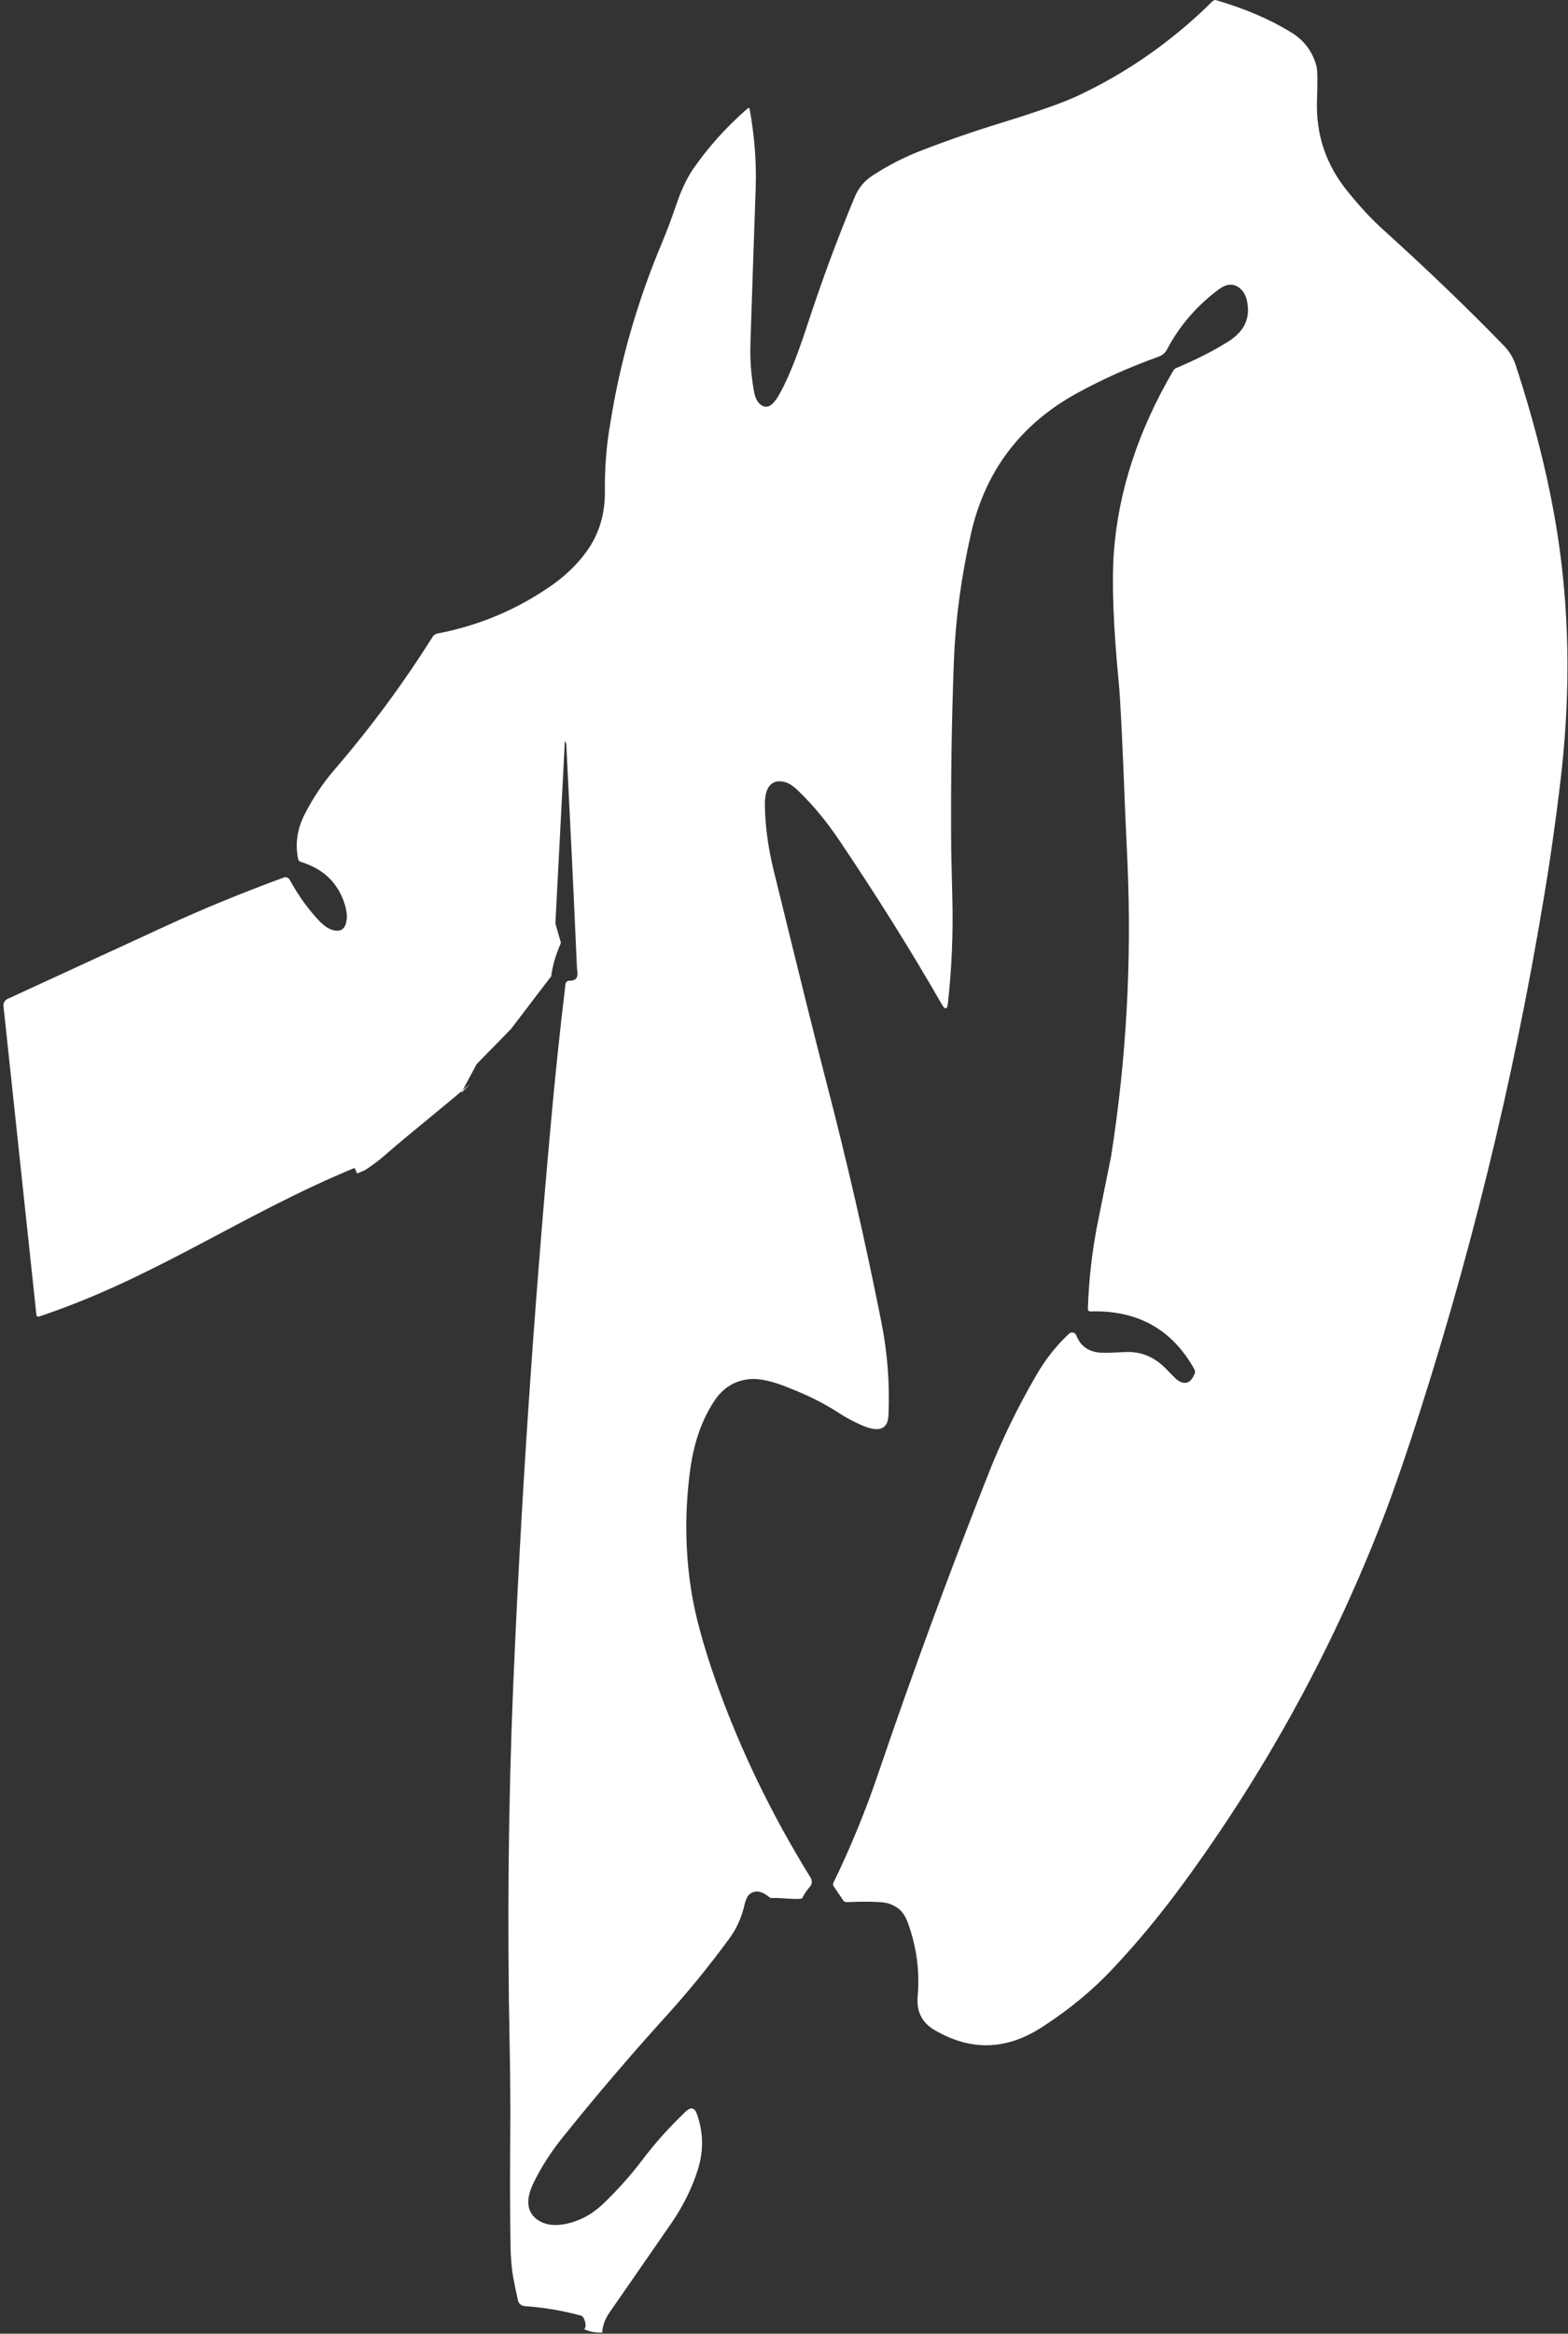 <?xml version="1.0" encoding="UTF-8" standalone="no"?><svg width='287' height='427' viewBox='0 0 287 427' fill='none' xmlns='http://www.w3.org/2000/svg'>
<rect x="0" y="0" width="287" height="427" fill="#333333" stroke="none"/>
<path d='M86.113 198.263C80.906 202.781 75.407 207.029 70.21 211.577C69.166 212.486 68.002 213.326 66.788 214.116C66.297 214.316 65.825 214.516 65.353 214.725L64.912 213.696C45.326 221.762 29.894 232.708 10.288 239.795C9.224 240.184 8.171 240.554 7.097 240.904C6.886 240.964 6.696 240.814 6.665 240.604L0.635 184.079C0.575 183.549 0.896 182.979 1.378 182.779C11 178.331 20.633 173.923 30.245 169.485C37.188 166.276 44.403 163.328 51.928 160.569C52.359 160.409 52.811 160.599 53.032 160.979C54.637 163.927 56.514 166.516 58.631 168.705C59.373 169.435 60.075 169.905 60.818 170.145C62.293 170.575 63.156 170.035 63.397 168.585C63.587 167.726 63.467 166.716 63.126 165.547C61.922 161.568 59.193 158.96 55.049 157.7C54.758 157.59 54.587 157.37 54.547 157.11C54.015 154.362 54.416 151.693 55.681 149.154C57.216 146.115 59.062 143.336 61.28 140.757C67.822 133.161 73.762 125.124 79.09 116.668C79.331 116.238 79.702 115.958 80.224 115.888C87.468 114.479 94.15 111.72 100.211 107.632C103.241 105.623 105.619 103.344 107.385 100.875C109.633 97.766 110.746 94.097 110.716 89.949C110.676 85.671 110.987 81.403 111.75 77.185C113.536 66.01 116.656 55.224 121.011 44.799C121.994 42.46 122.887 40.081 123.69 37.712C124.623 34.933 125.647 32.774 126.74 31.105C129.5 27.087 132.821 23.348 136.764 19.91C137.005 19.7 137.166 19.72 137.226 20.04C138.109 24.947 138.46 29.635 138.329 34.143C137.998 43.729 137.657 53.255 137.356 62.831C137.266 65.75 137.467 68.648 137.998 71.527C138.159 72.557 138.5 73.337 138.982 73.826C140.055 74.856 141.069 74.536 142.142 72.987C143.798 70.378 145.674 65.9 147.741 59.553C150.35 51.596 153.25 43.699 156.501 35.913C157.213 34.313 158.237 33.064 159.732 32.104C162.551 30.265 165.541 28.736 168.702 27.516C173.538 25.647 178.495 23.938 183.492 22.409C189.903 20.439 194.389 18.84 197.007 17.651C203.81 14.472 210.021 10.554 215.801 5.776C217.918 4.046 219.985 2.177 221.942 0.218C222.132 0.048 222.373 -0.042 222.654 0.048C227.992 1.627 232.487 3.567 236.099 5.786C236.21 5.876 236.34 5.926 236.461 5.996C238.798 7.495 240.283 9.514 240.956 12.123C241.166 12.823 241.166 14.942 241.056 18.43C240.845 24.648 242.712 30.225 246.765 35.153C248.983 37.892 251.13 40.191 253.197 42.05C261.224 49.307 268.609 56.384 275.312 63.301C276.295 64.33 276.997 65.51 277.429 66.819C281.282 78.594 283.981 89.739 285.426 100.155C287.332 113.829 287.402 128.243 285.566 143.376C284.703 150.563 283.69 157.72 282.476 164.867C276.897 198.382 268.79 231.318 258.174 263.604C256.087 269.912 254.15 275.369 252.304 279.987C243.173 303.057 231.233 324.668 216.433 344.829C212.51 350.167 208.306 355.315 203.74 360.143C200.158 364.011 195.813 367.619 190.827 370.838C184.275 375.146 177.702 375.356 171 371.408C168.742 370.068 167.709 368.009 167.969 365.28C168.361 360.812 167.799 356.364 166.234 351.986C165.842 350.857 165.3 349.977 164.688 349.417C163.825 348.708 162.872 348.248 161.799 348.108C160.294 347.938 158.016 347.898 155.026 348.038C154.725 348.038 154.484 347.938 154.354 347.738L152.608 345.159C152.437 344.969 152.437 344.669 152.578 344.419C155.768 337.872 158.518 331.105 160.856 324.188C167.026 306.076 173.639 288.094 180.682 270.261C183.171 263.854 186.191 257.617 189.703 251.58C191.389 248.671 193.405 246.122 195.703 244.003C196.134 243.643 196.777 243.793 196.987 244.293C197.66 246.092 198.924 247.101 200.79 247.431C201.533 247.571 203.248 247.531 205.857 247.391C208.787 247.221 211.336 248.271 213.463 250.5C214.667 251.729 215.339 252.409 215.5 252.509C216.915 253.479 217.958 253.109 218.681 251.31C218.791 251.1 218.741 250.78 218.61 250.54C214.547 243.243 208.215 239.675 199.546 239.955C199.335 239.955 199.115 239.785 199.115 239.525C199.305 233.987 199.917 228.599 201.021 223.212C202.596 215.455 203.369 211.587 203.369 211.587C206.158 193.844 207.152 176.022 206.379 158.07C206.088 151.843 205.948 148.704 205.948 148.634C205.456 135.77 205.065 127.873 204.774 124.924C203.79 114.729 203.459 106.702 203.891 100.835C204.754 89.739 208.356 78.744 214.757 67.809C214.898 67.569 215.119 67.399 215.399 67.299C218.992 65.77 222.222 64.15 225.022 62.361C227.781 60.552 228.845 58.223 228.283 55.274C228.072 54.065 227.571 53.195 226.798 52.626C225.694 51.826 224.49 51.926 223.146 52.895C219.082 55.904 215.931 59.572 213.644 63.861C213.312 64.54 212.761 65.03 212.038 65.27C206.73 67.179 201.743 69.408 197.068 71.977C186.703 77.685 180.251 86.321 177.682 97.816C175.906 105.743 174.893 113.399 174.602 120.816C174.19 131.571 174 143.246 174.11 155.871C174.11 155.901 174.18 158.72 174.311 164.327C174.481 170.734 174.211 177.162 173.498 183.569C173.358 184.768 173.007 184.798 172.394 183.779C166.585 173.673 160.314 163.688 153.661 153.822C151.303 150.303 148.785 147.265 146.076 144.666C145.243 143.856 144.42 143.306 143.688 143.096C142.303 142.727 141.279 143.066 140.637 144.106C140.176 144.836 139.965 146.005 140.005 147.544C140.075 151.253 140.607 155.131 141.59 159.179C146.126 177.691 149.307 190.526 151.183 197.743C154.986 212.326 158.367 227.02 161.307 241.834C162.441 247.481 162.872 253.189 162.621 258.956C162.511 261.495 160.946 262.125 157.936 260.865C156.37 260.196 154.905 259.426 153.441 258.467C150.932 256.837 147.942 255.318 144.52 253.988C141.51 252.749 139.112 252.189 137.336 252.329C134.476 252.569 132.209 253.988 130.593 256.567C128.416 259.936 127.001 264.024 126.339 268.862C125.336 276.219 125.376 283.566 126.48 290.783C127.212 295.551 128.737 301.078 131.005 307.555C135.46 320.12 141.269 332.095 148.363 343.55C148.694 344.08 148.654 344.749 148.263 345.179C147.591 345.979 147.099 346.718 146.798 347.378C145.724 347.538 144.651 347.418 143.577 347.348C142.734 347.288 141.892 347.258 141.039 347.288C140.738 347.058 140.457 346.858 140.156 346.658C139.092 345.979 138.179 345.919 137.346 346.469C136.855 346.798 136.513 347.498 136.273 348.518C135.771 350.797 134.808 352.956 133.353 354.895C129.931 359.543 126.279 364.051 122.406 368.359C115.603 375.846 109.061 383.503 102.75 391.379C100.743 393.918 98.997 396.627 97.582 399.566C96.218 402.474 96.418 404.623 98.224 406.043C99.609 407.072 101.335 407.352 103.532 406.922C106.011 406.423 108.198 405.263 110.165 403.454C112.844 400.925 115.292 398.206 117.479 395.327C119.937 392.049 122.677 389.05 125.536 386.331C126.469 385.462 127.142 385.632 127.573 386.831C128.757 390.23 128.807 393.648 127.704 397.057C126.62 400.475 125.015 403.644 122.998 406.613C119.215 412.1 115.392 417.608 111.579 423.095C110.737 424.325 110.275 425.564 110.235 426.794C109.121 426.854 107.987 426.654 106.954 426.204C107.295 425.734 107.255 425.065 106.843 424.165C106.733 423.925 106.512 423.705 106.241 423.665C102.85 422.756 99.469 422.186 96.117 421.966C95.475 421.936 94.943 421.526 94.803 420.886C94.431 419.257 94.1 417.638 93.819 415.979C93.609 414.539 93.478 412.88 93.448 411.021C93.338 404.603 93.338 398.186 93.388 391.779C93.448 385.632 93.388 379.854 93.287 374.436C92.826 351.736 93.047 329.806 93.93 308.625C95.314 275.569 97.592 241.194 100.833 205.499C101.565 197.333 102.449 188.817 103.512 180.04C103.552 179.681 103.873 179.441 104.245 179.441C105.318 179.481 105.79 178.941 105.689 177.901C105.599 177.372 105.599 177.072 105.599 177.042C105.017 163.438 104.325 149.833 103.653 136.229C103.622 135.969 103.552 135.77 103.392 135.6L101.656 168.995L102.659 172.464V172.494L102.569 172.754L102.509 172.923C101.706 174.763 101.144 176.662 100.893 178.631L98.314 182L93.649 188.117L93.518 188.287L89.324 192.575L87.247 194.704L84.377 200.042' fill='white'/>
</svg>
